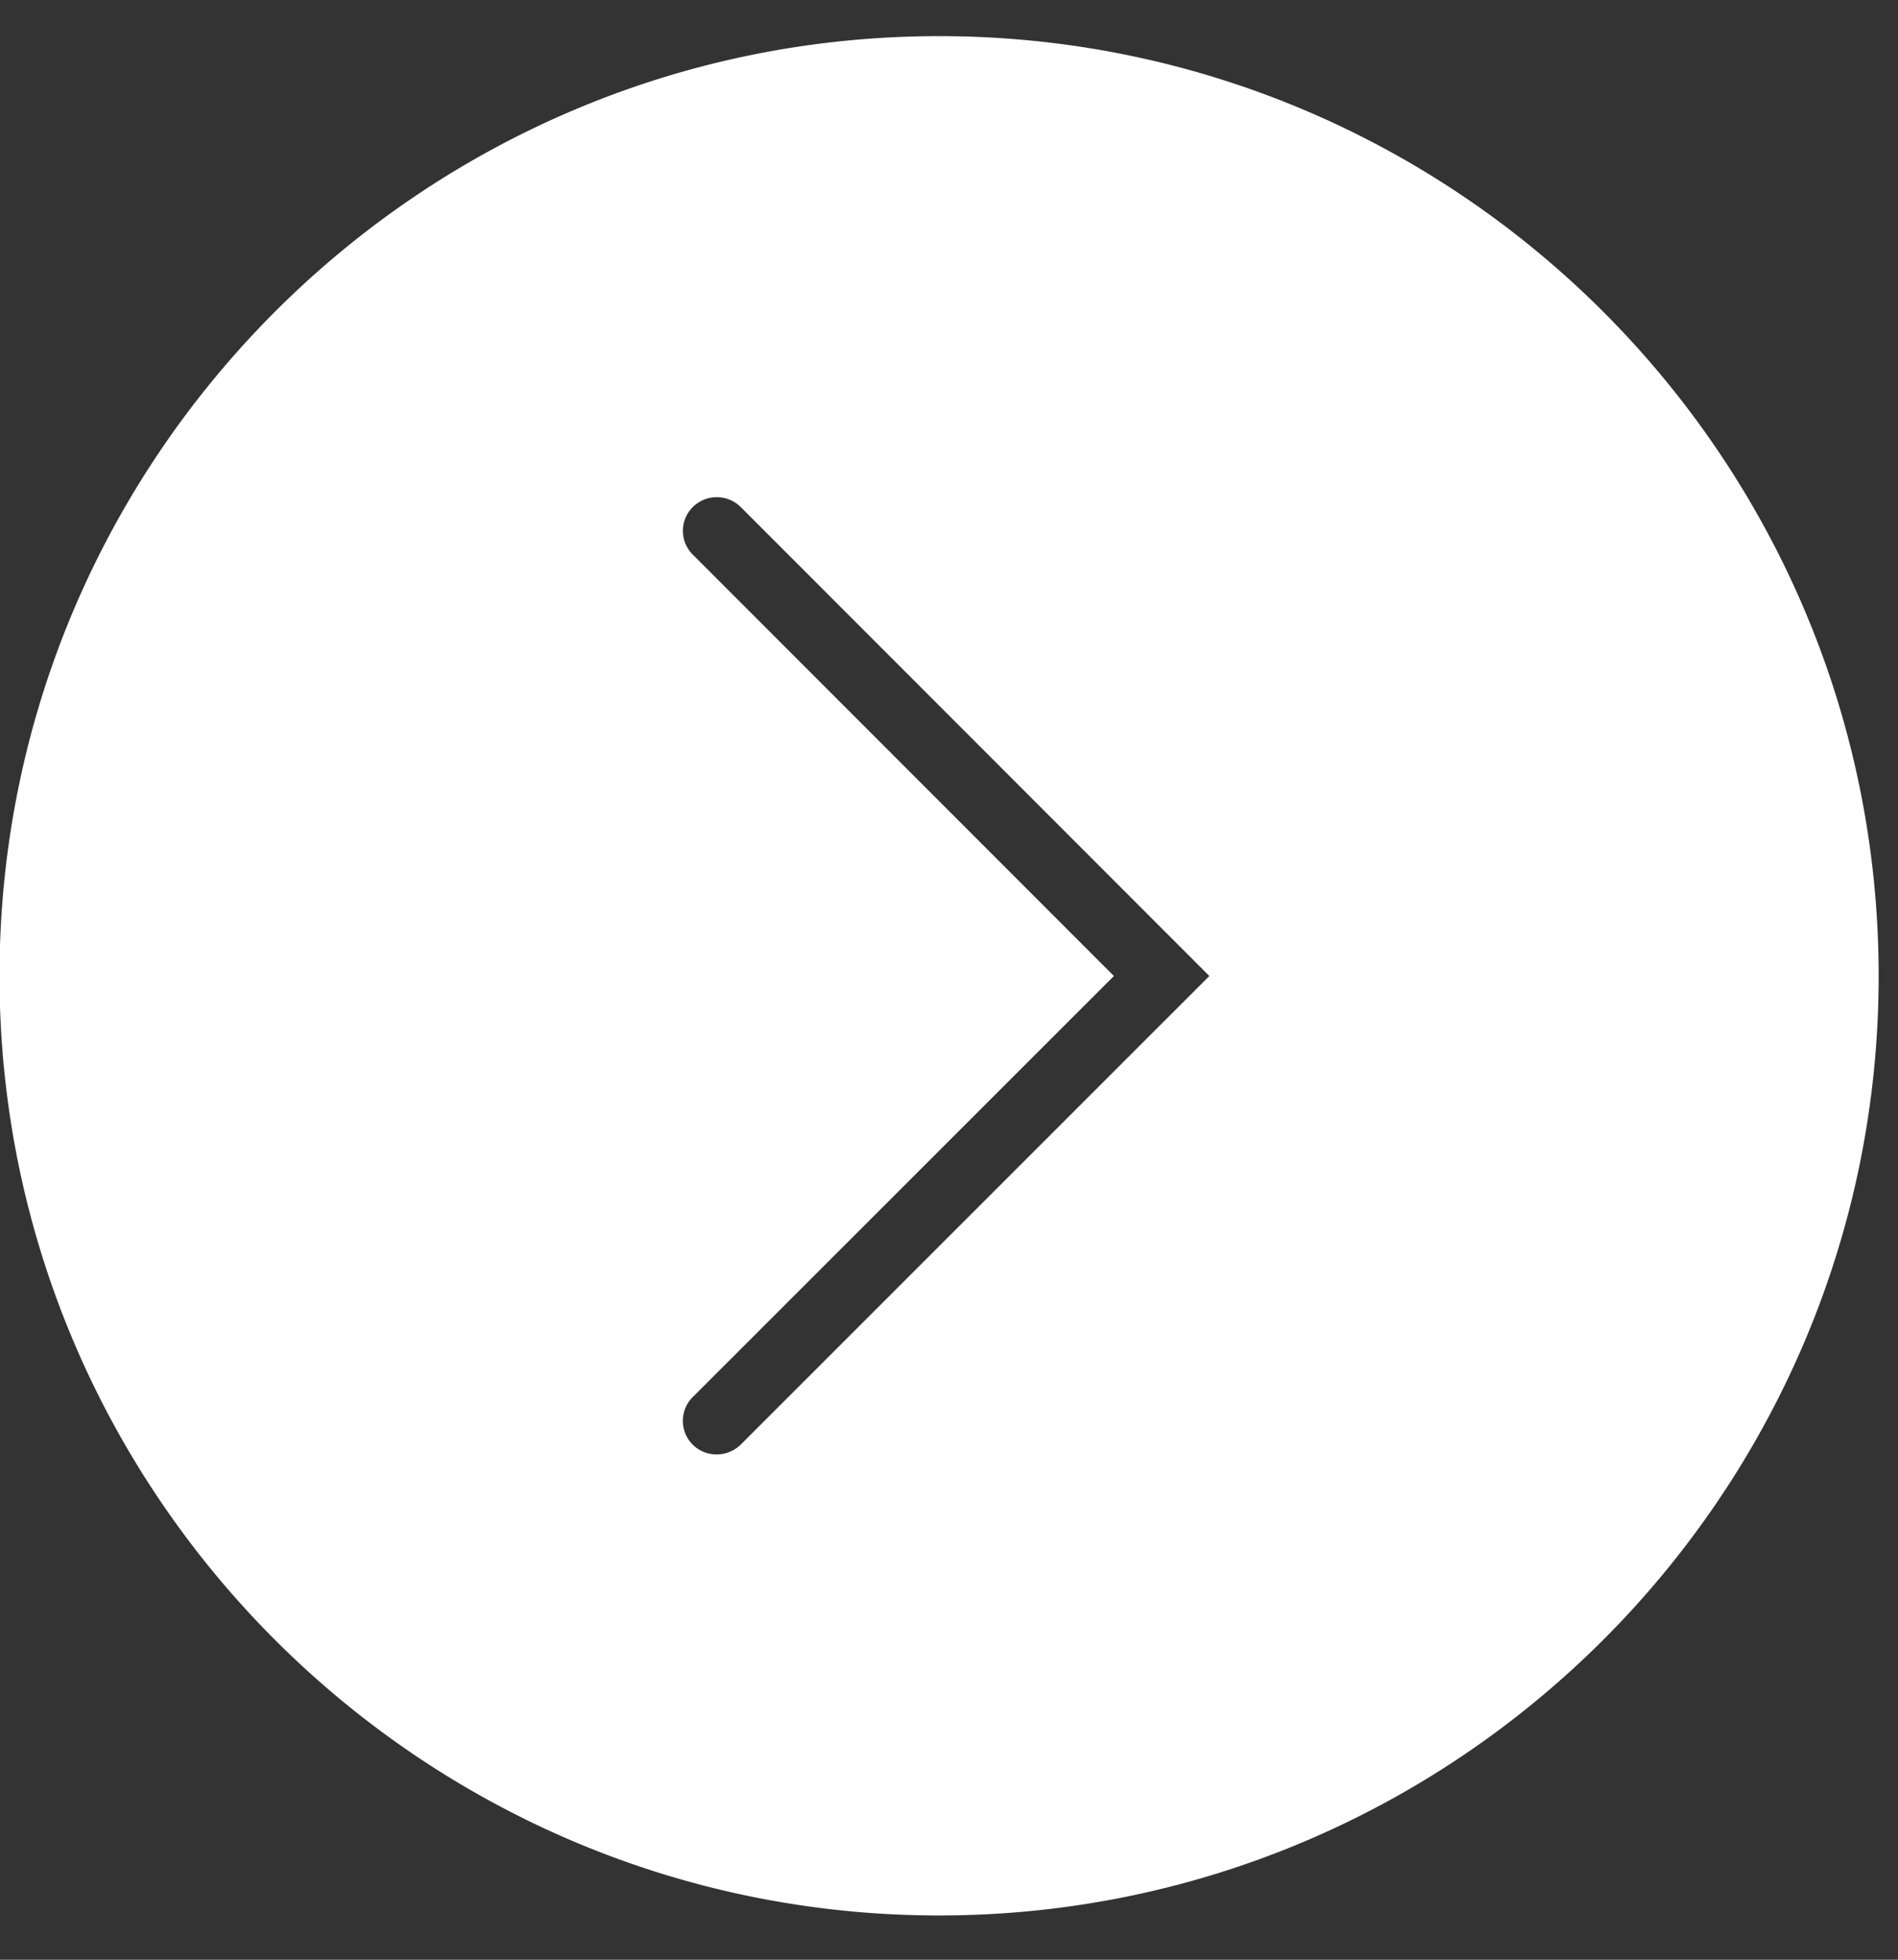 <svg xmlns="http://www.w3.org/2000/svg" width="31" height="32" viewBox="0 0 31 32"><rect x="0" y="0" width="31" height="32" fill="#333333" stroke="none"/><g><g><path fill="#fff" d="M30.684 15.937c0 8.457-6.885 15.34-15.346 15.34-8.46 0-15.346-6.883-15.346-15.34C-.008 7.47 6.878.59 15.338.59s15.346 6.88 15.346 15.346zM11.316 8.279a.547.547 0 0 0 0 .778l6.877 6.88-6.877 6.874a.548.548 0 0 0 .392.938c.137 0 .28-.053.39-.16l7.654-7.652-7.654-7.658a.556.556 0 0 0-.782 0z"/></g></g></svg>
